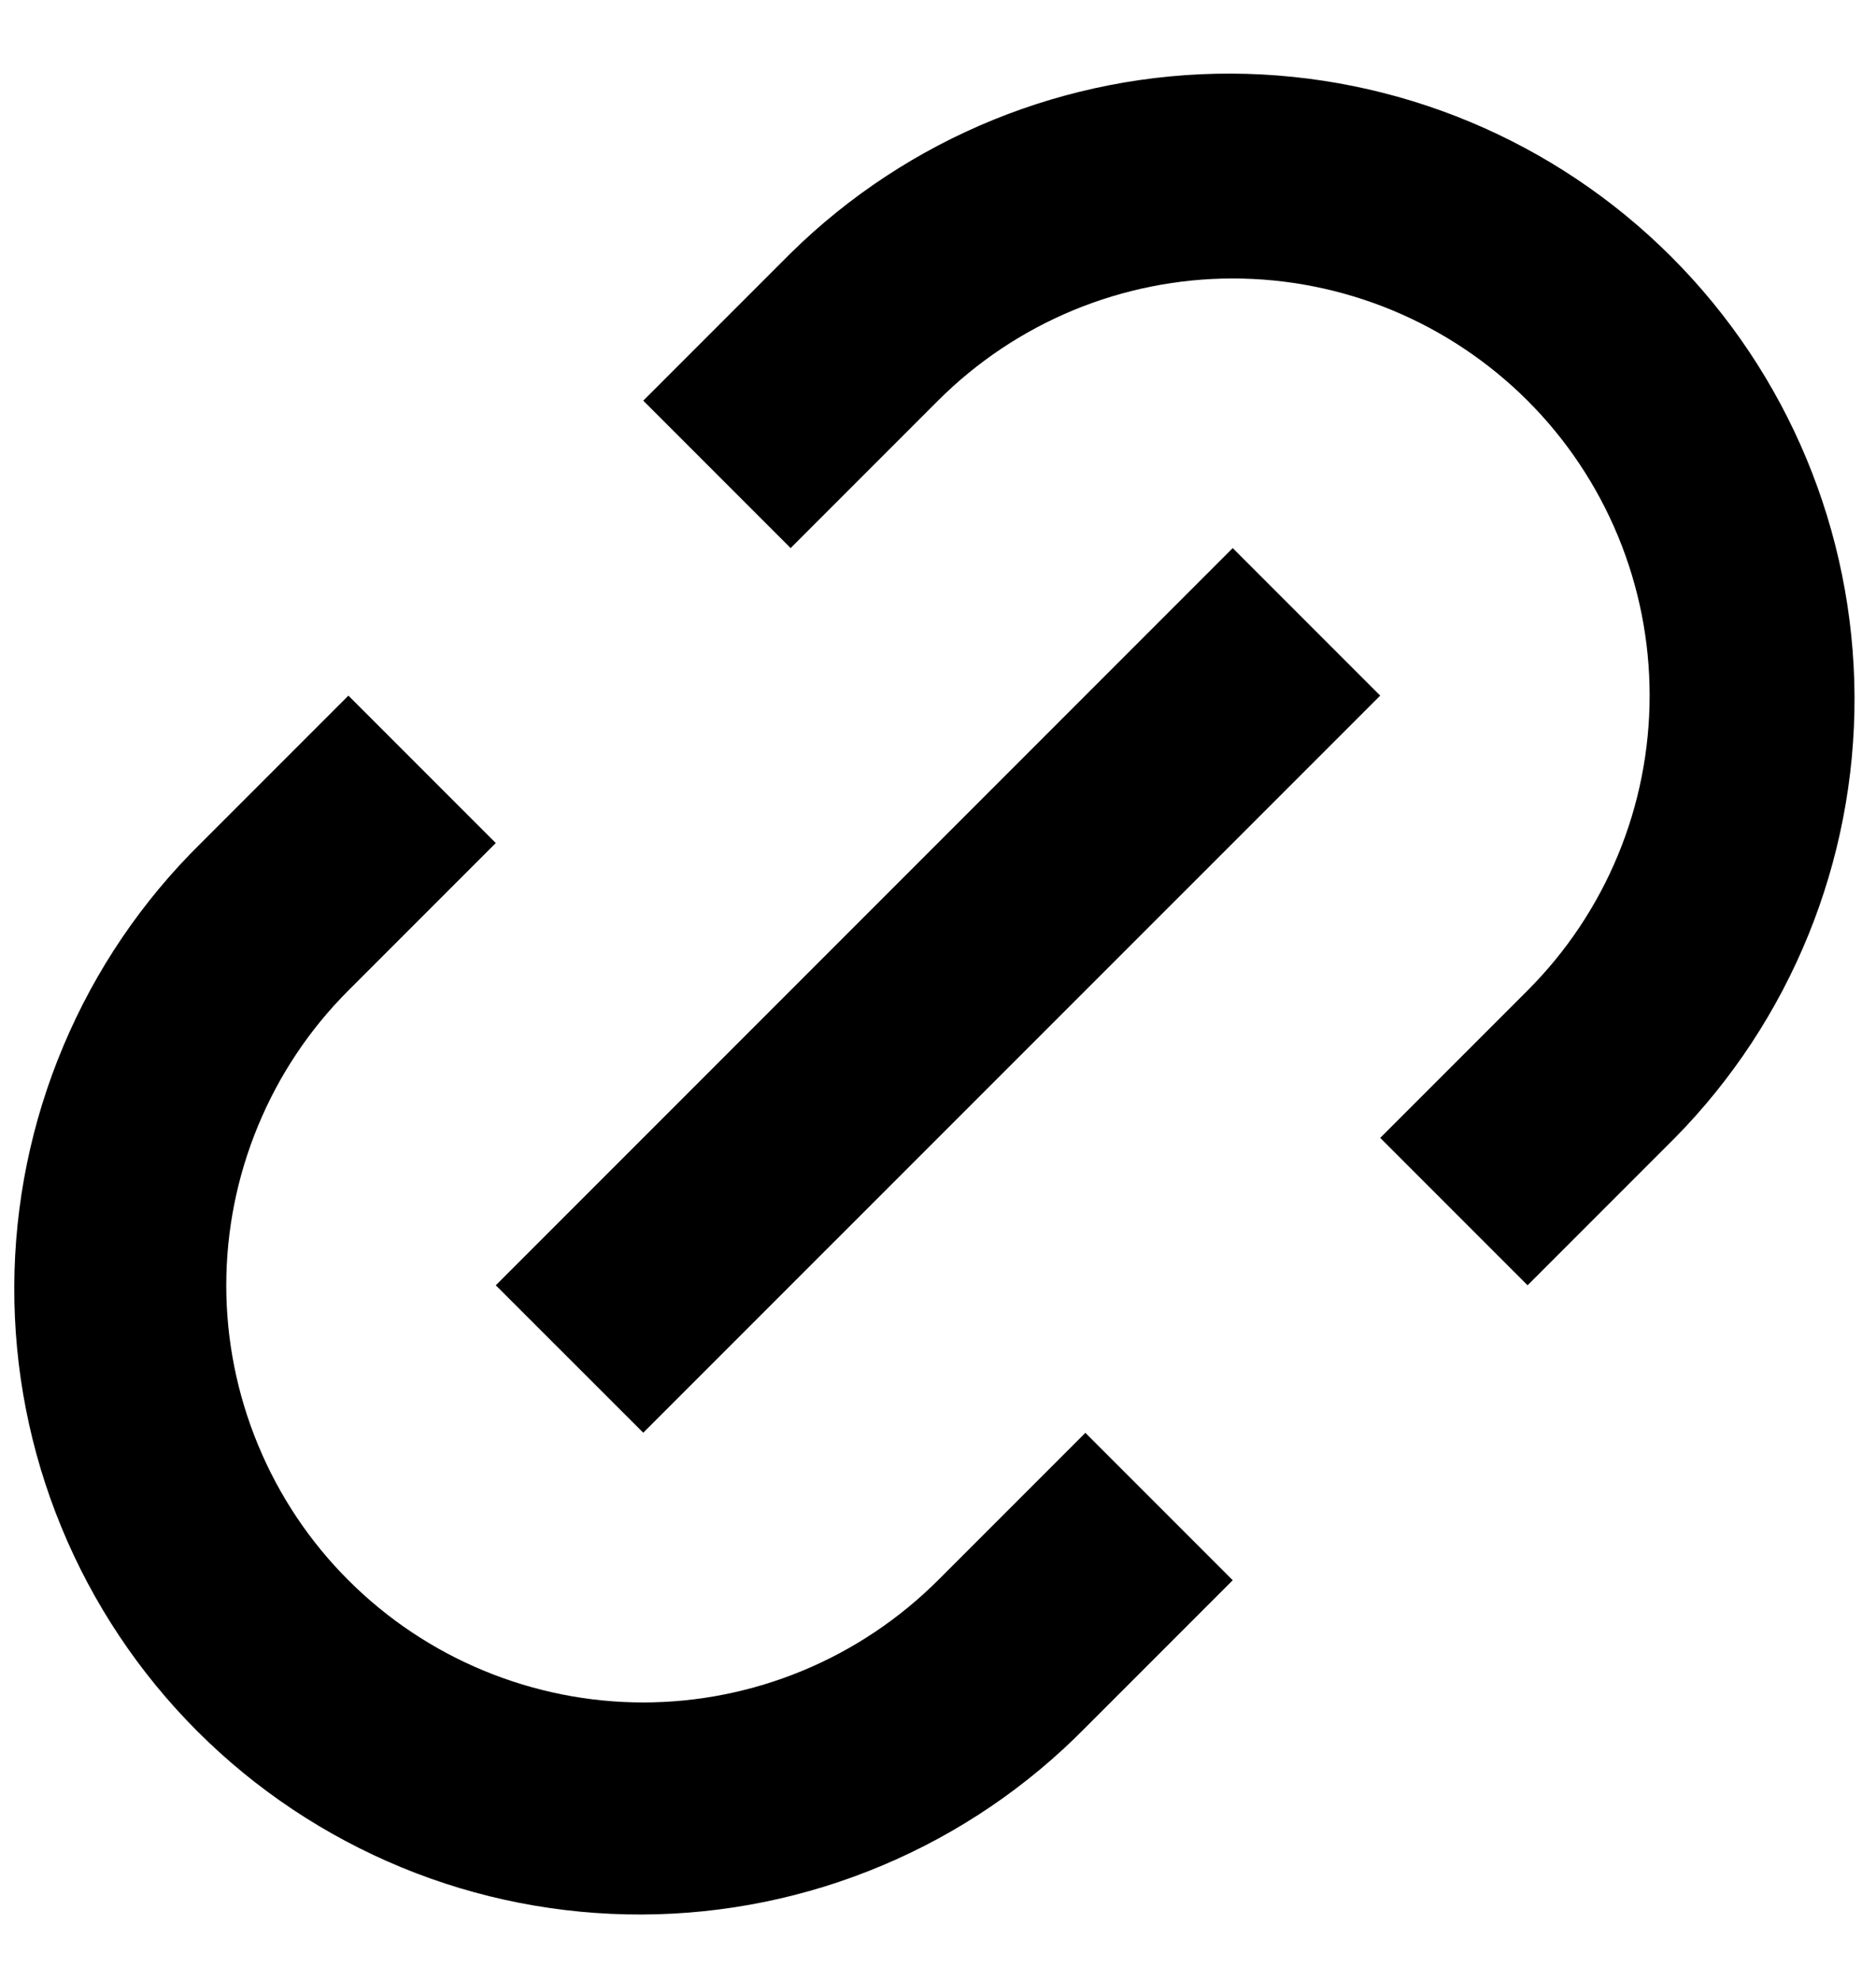 <svg width="18" height="19" viewBox="0 0 18 19" fill="none" xmlns="http://www.w3.org/2000/svg">
<path d="M14.657 12.328L13.243 10.914L14.657 9.5C15.028 9.129 15.323 8.688 15.524 8.202C15.725 7.717 15.828 7.197 15.828 6.671C15.828 6.146 15.725 5.626 15.524 5.141C15.323 4.655 15.028 4.214 14.657 3.843C14.285 3.472 13.844 3.177 13.359 2.976C12.874 2.775 12.354 2.671 11.828 2.671C11.303 2.671 10.783 2.775 10.297 2.976C9.812 3.177 9.371 3.472 9 3.843L7.586 5.257L6.172 3.843L7.586 2.429C8.714 1.319 10.235 0.7 11.818 0.706C13.401 0.713 14.917 1.344 16.036 2.463C17.156 3.583 17.787 5.099 17.794 6.682C17.8 8.264 17.181 9.786 16.071 10.914L14.657 12.328ZM11.828 15.157L10.414 16.571C9.858 17.136 9.197 17.585 8.467 17.892C7.737 18.2 6.953 18.36 6.161 18.363C5.369 18.366 4.584 18.213 3.852 17.911C3.12 17.609 2.454 17.166 1.894 16.606C1.334 16.046 0.89 15.38 0.589 14.648C0.287 13.915 0.134 13.131 0.137 12.339C0.14 11.547 0.3 10.763 0.608 10.033C0.915 9.303 1.364 8.641 1.929 8.086L3.343 6.672L4.757 8.086L3.343 9.5C2.971 9.871 2.677 10.312 2.476 10.798C2.275 11.283 2.171 11.803 2.171 12.329C2.171 12.854 2.275 13.374 2.476 13.859C2.677 14.345 2.971 14.786 3.343 15.157C3.714 15.528 4.155 15.823 4.641 16.024C5.126 16.225 5.646 16.329 6.171 16.329C6.697 16.329 7.217 16.225 7.702 16.024C8.187 15.823 8.628 15.528 9 15.157L10.414 13.743L11.828 15.157ZM11.828 5.257L13.243 6.672L6.172 13.742L4.757 12.328L11.828 5.257Z" fill="currentColor"/>
</svg>

